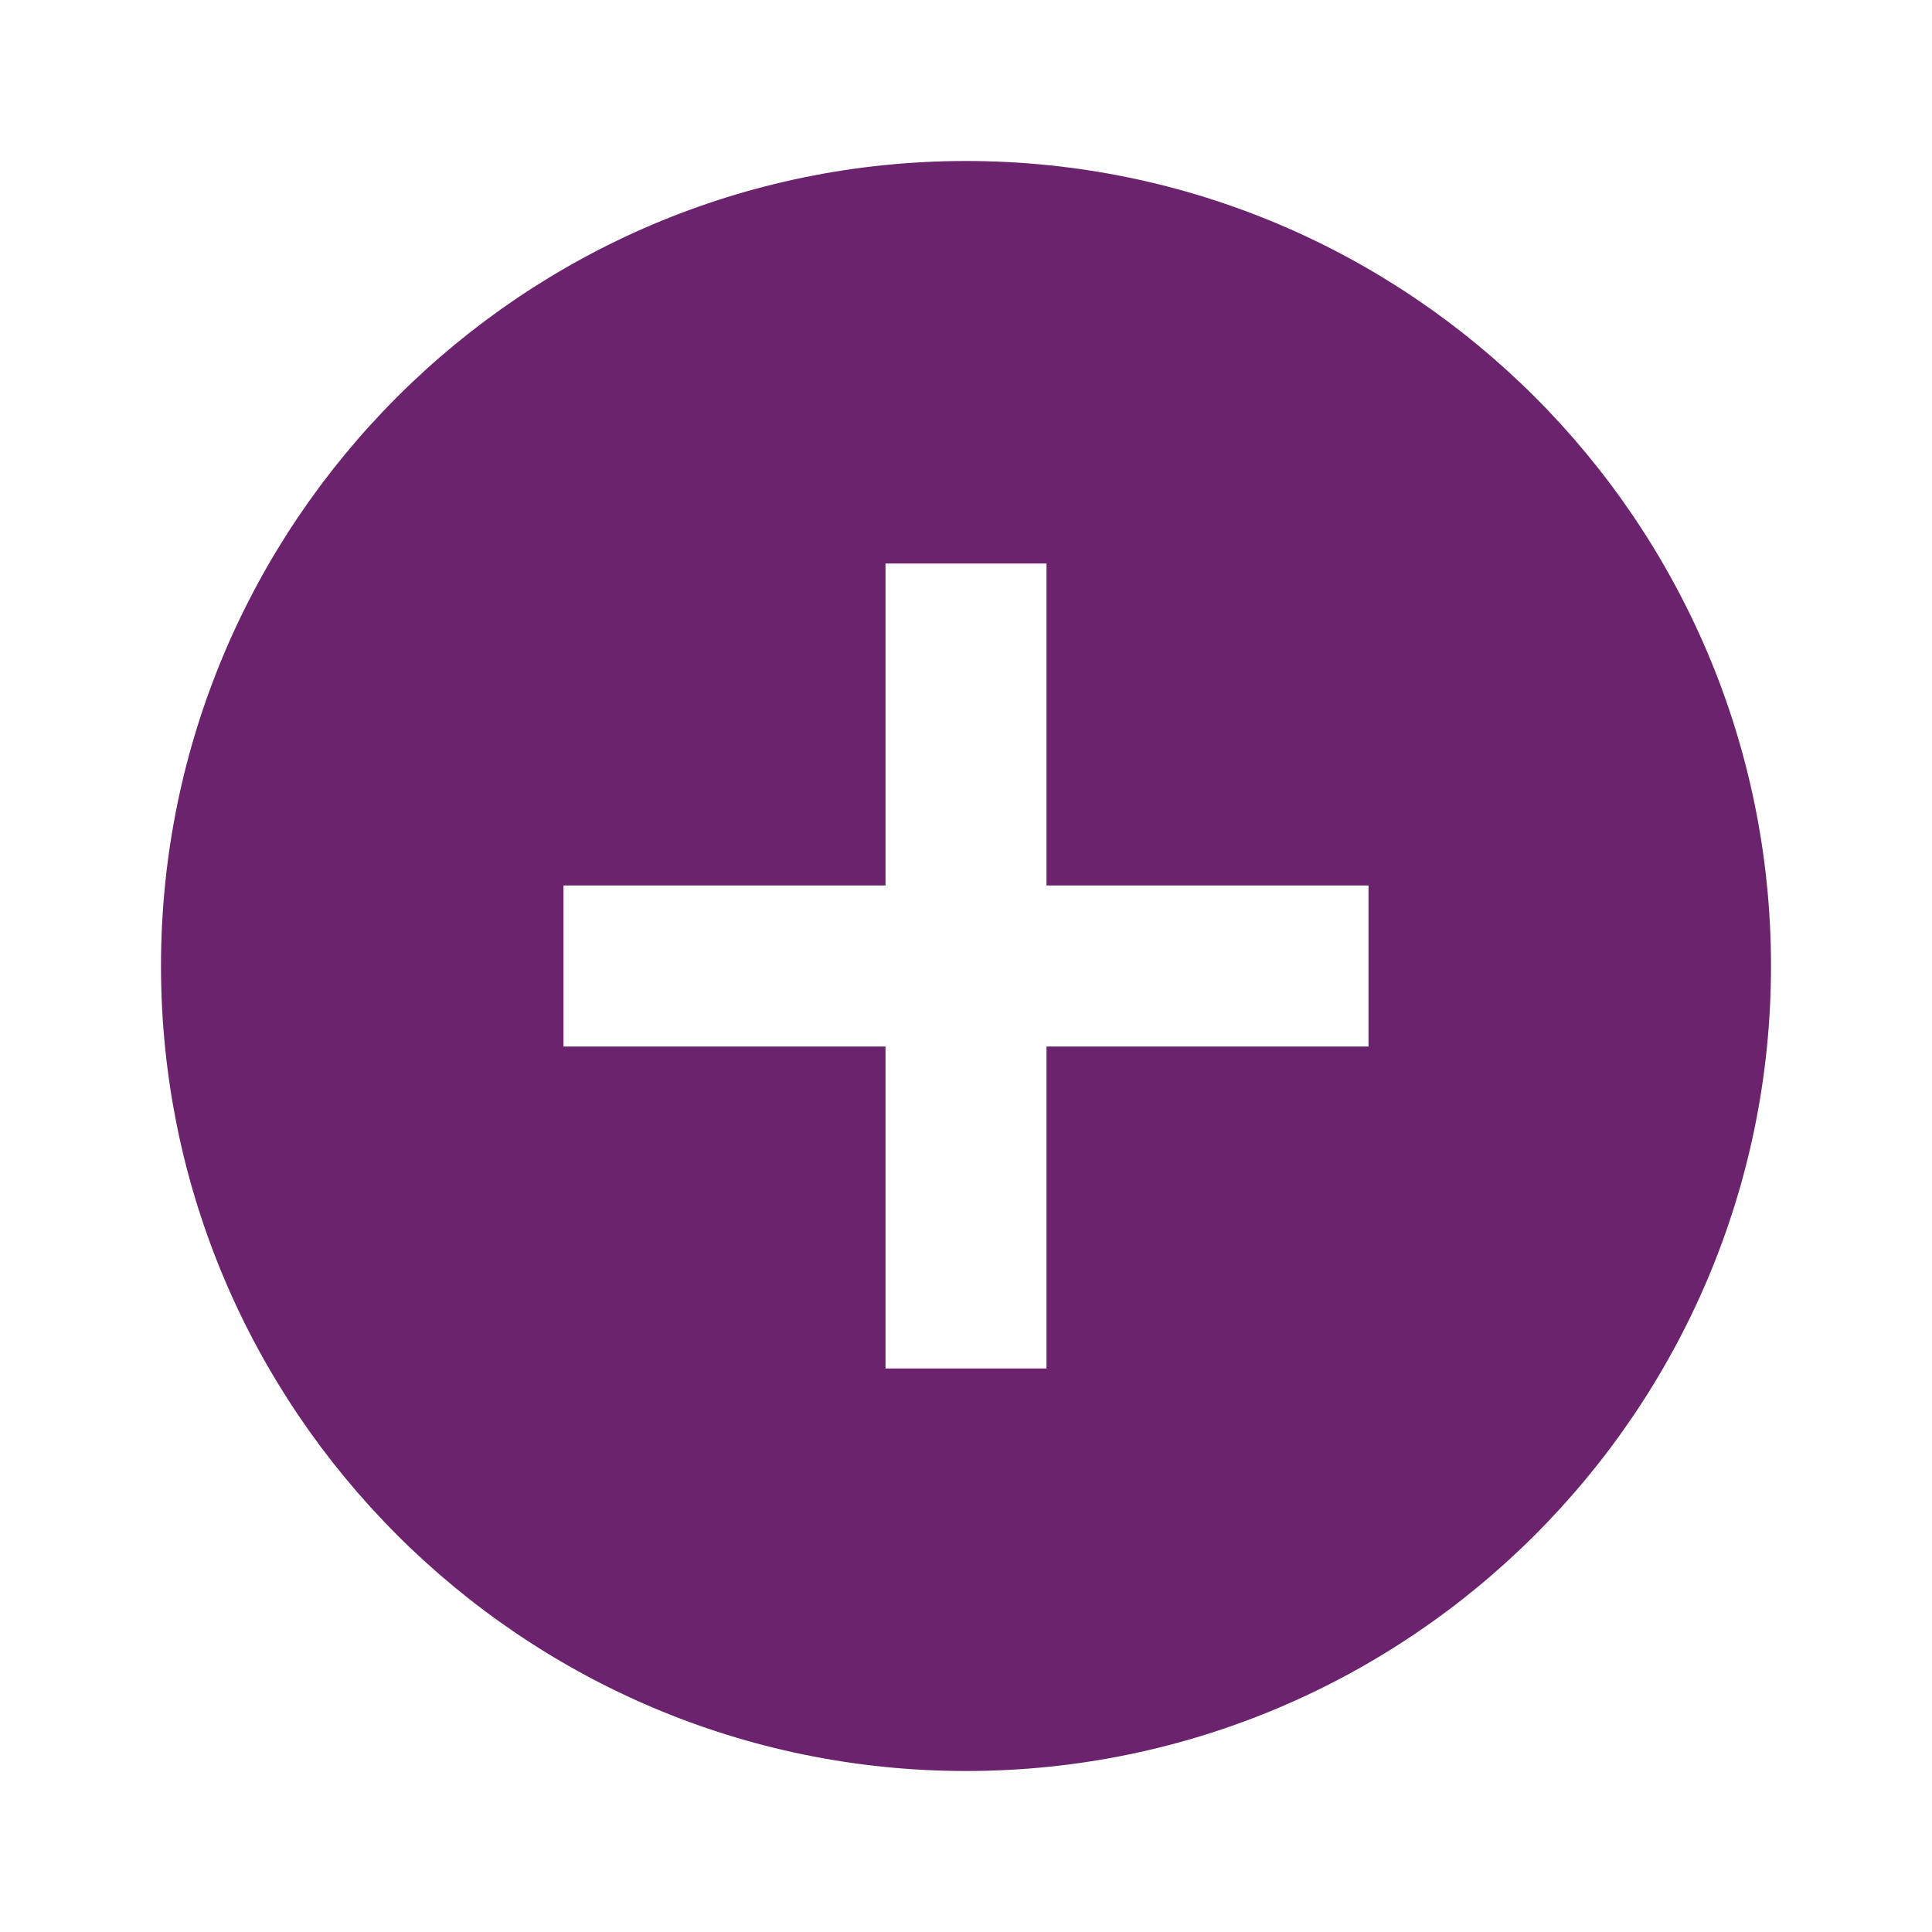 <svg width="51" height="51" viewBox="0 0 51 51" fill="none" xmlns="http://www.w3.org/2000/svg">
<path d="M25.5 4.25C13.783 4.25 4.25 13.783 4.25 25.5C4.25 37.217 13.783 46.75 25.5 46.75C37.217 46.75 46.75 37.217 46.75 25.5C46.75 13.783 37.217 4.25 25.5 4.25ZM36.125 27.625H27.625V36.125H23.375V27.625H14.875V23.375H23.375V14.875H27.625V23.375H36.125V27.625Z" fill="#6C236D"/>
</svg>
